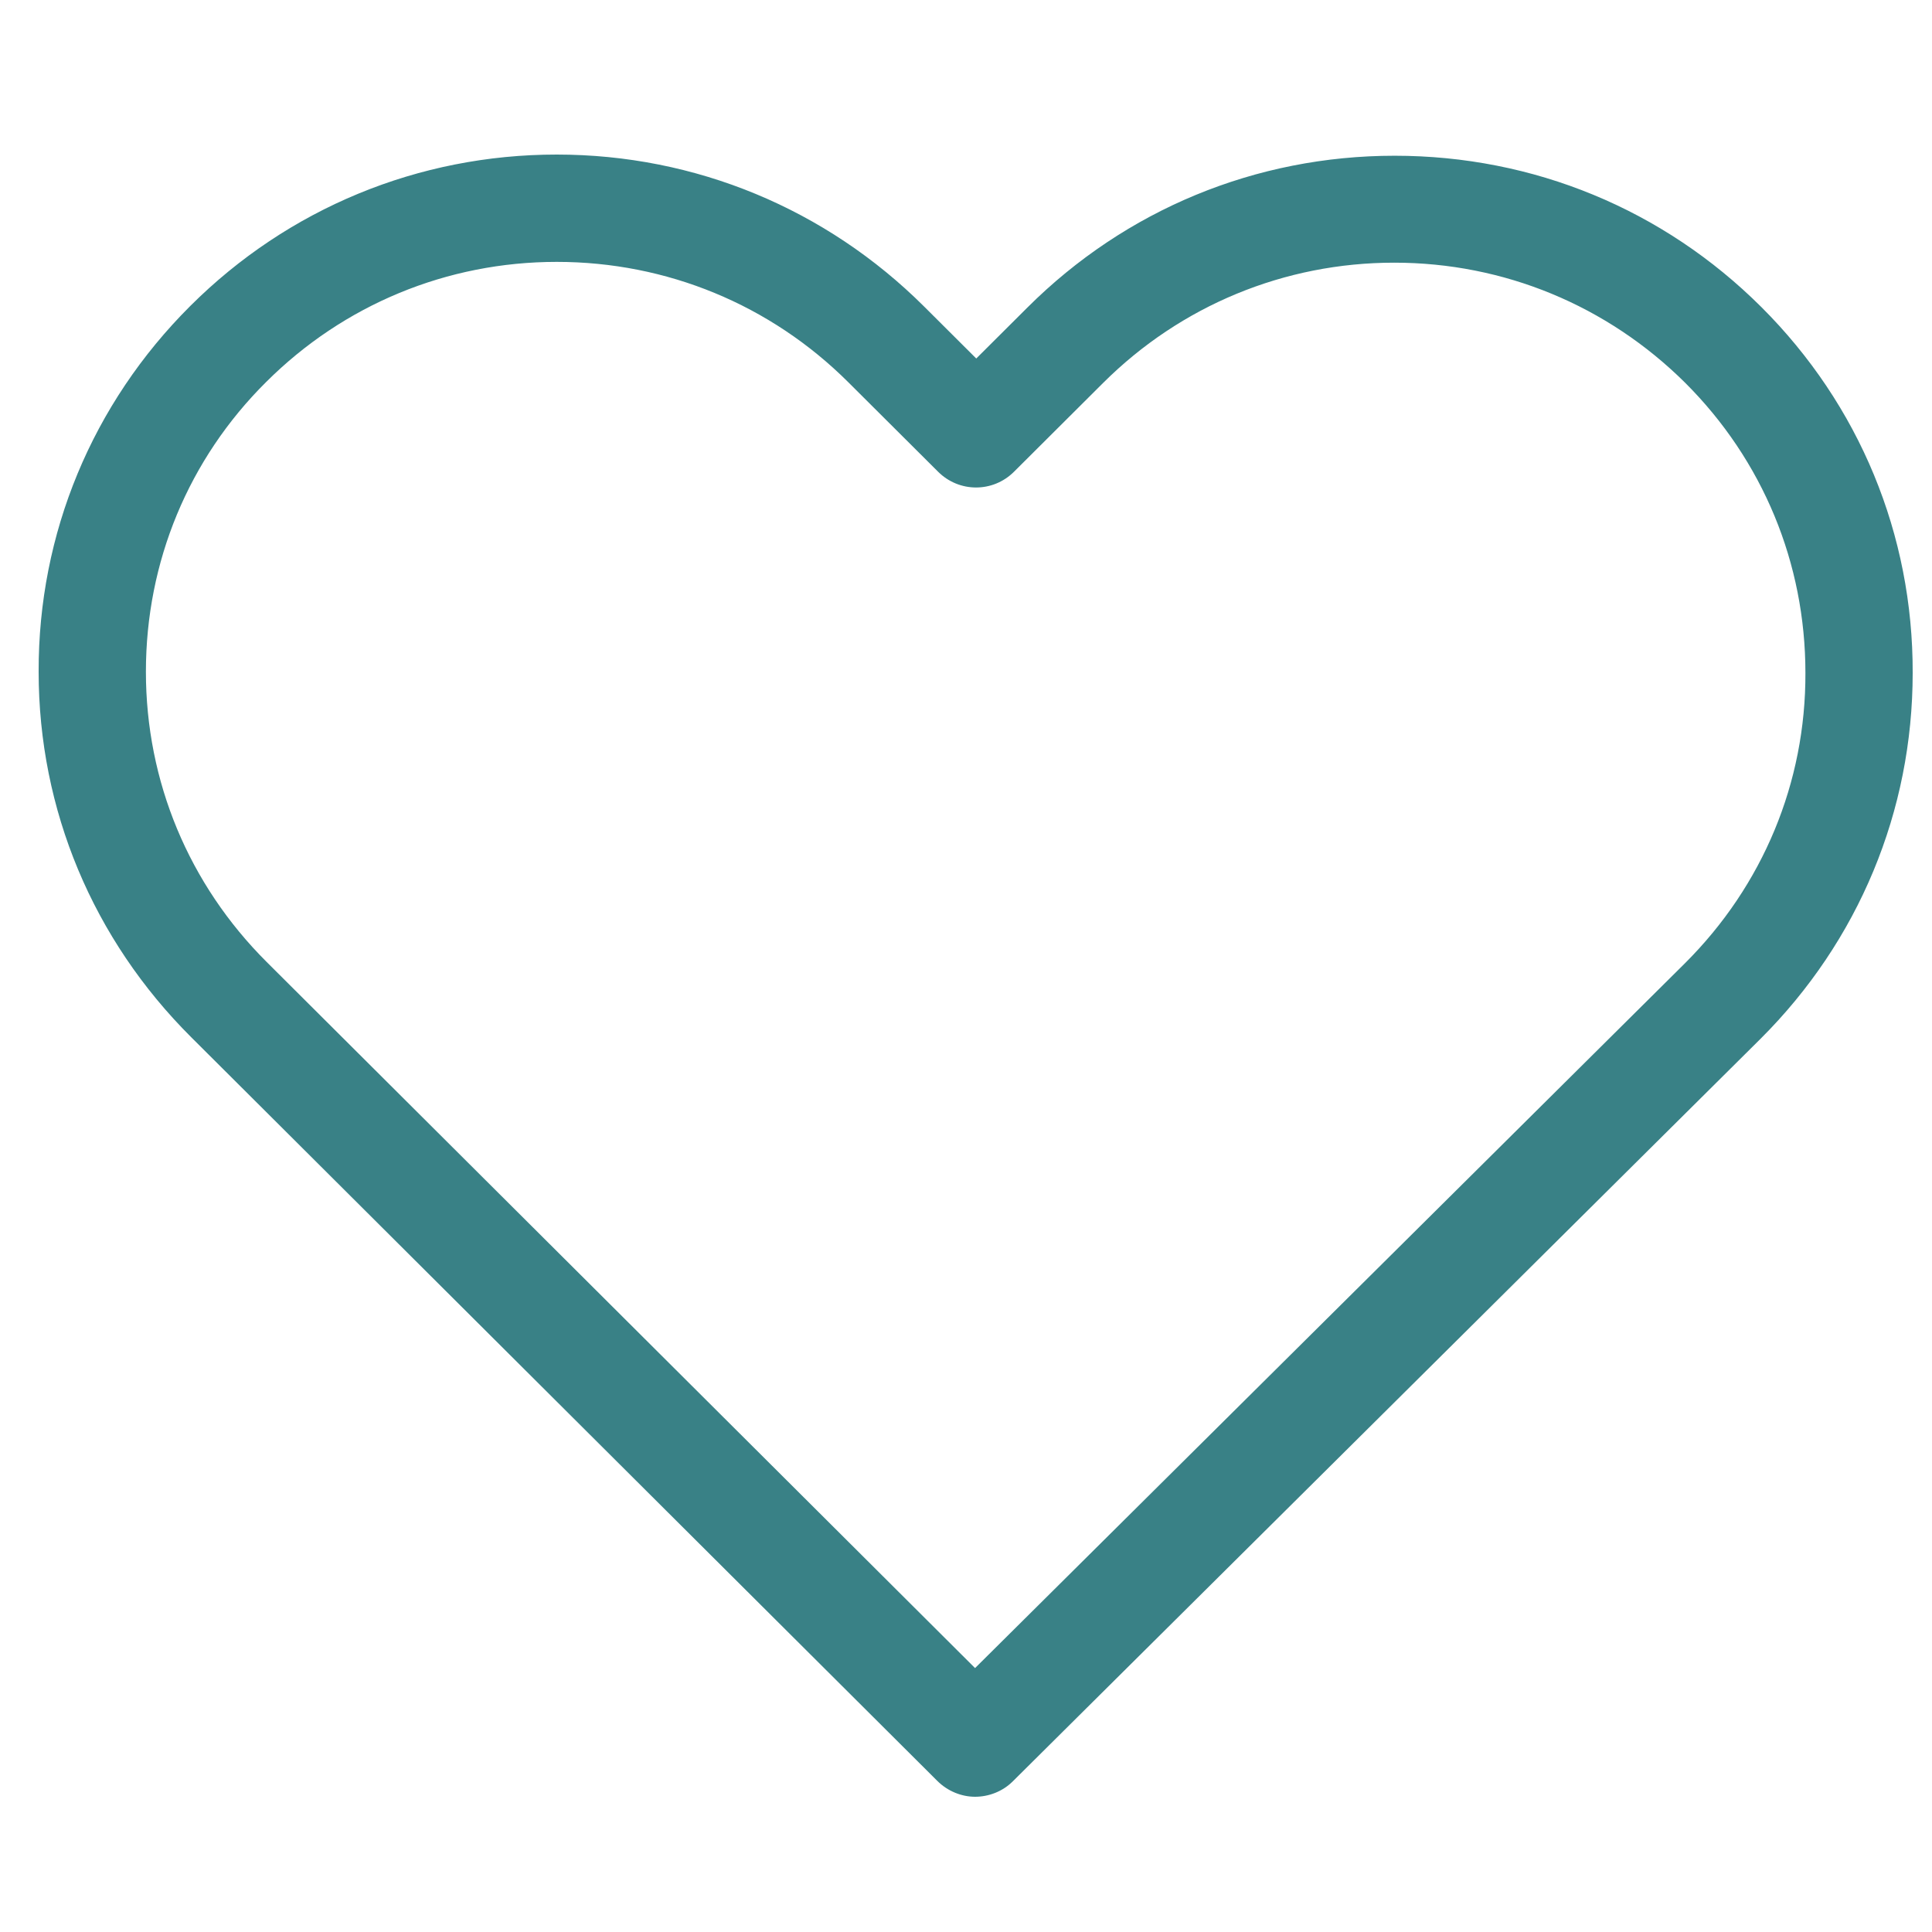 <?xml version="1.0" encoding="UTF-8"?>
<svg width="100px" height="100px" viewBox="0 0 100 100" version="1.1" xmlns="http://www.w3.org/2000/svg" xmlns:xlink="http://www.w3.org/1999/xlink">
    <!-- Generator: Sketch 48.1 (47250) - http://www.bohemiancoding.com/sketch -->
    <title>icon1</title>
    <desc>Created with Sketch.</desc>
    <defs></defs>
    <g id="demo-page" stroke="none" stroke-width="1" fill="none" fill-rule="evenodd">
        <g id="icon1" fill="#398186" fill-rule="nonzero">
            <g id="003-favorite" transform="translate(2, 8)">
                <path d="M89.165,7.891 C84.086,2.829 77.361,0.061 70.185,0.061 C63.008,0.061 56.263,2.849 51.184,7.912 L48.531,10.556 L45.837,7.871 C40.758,2.808 33.992,0 26.815,0 C19.659,0 12.914,2.788 7.856,7.83 C2.776,12.892 -0.02,19.615 0,26.769 C0,33.922 2.817,40.625 7.897,45.687 L46.516,84.18 C47.05,84.713 47.77,85 48.469,85 C49.168,85 49.888,84.734 50.423,84.201 L89.124,45.769 C94.203,40.707 97,33.984 97,26.83 C97.02,19.677 94.244,12.954 89.165,7.891 Z M85.217,41.854 L48.469,78.339 L11.804,41.793 C7.773,37.776 5.552,32.446 5.552,26.769 C5.552,21.091 7.753,15.762 11.783,11.765 C15.793,7.768 21.14,5.555 26.815,5.555 C32.512,5.555 37.879,7.768 41.909,11.786 L46.557,16.418 C47.647,17.504 49.395,17.504 50.484,16.418 L55.091,11.827 C59.121,7.809 64.488,5.596 70.164,5.596 C75.84,5.596 81.186,7.809 85.217,11.806 C89.247,15.823 91.448,21.153 91.448,26.83 C91.468,32.508 89.247,37.837 85.217,41.854 Z" id="Shape"></path>
            </g>
        </g>
    </g>
</svg>